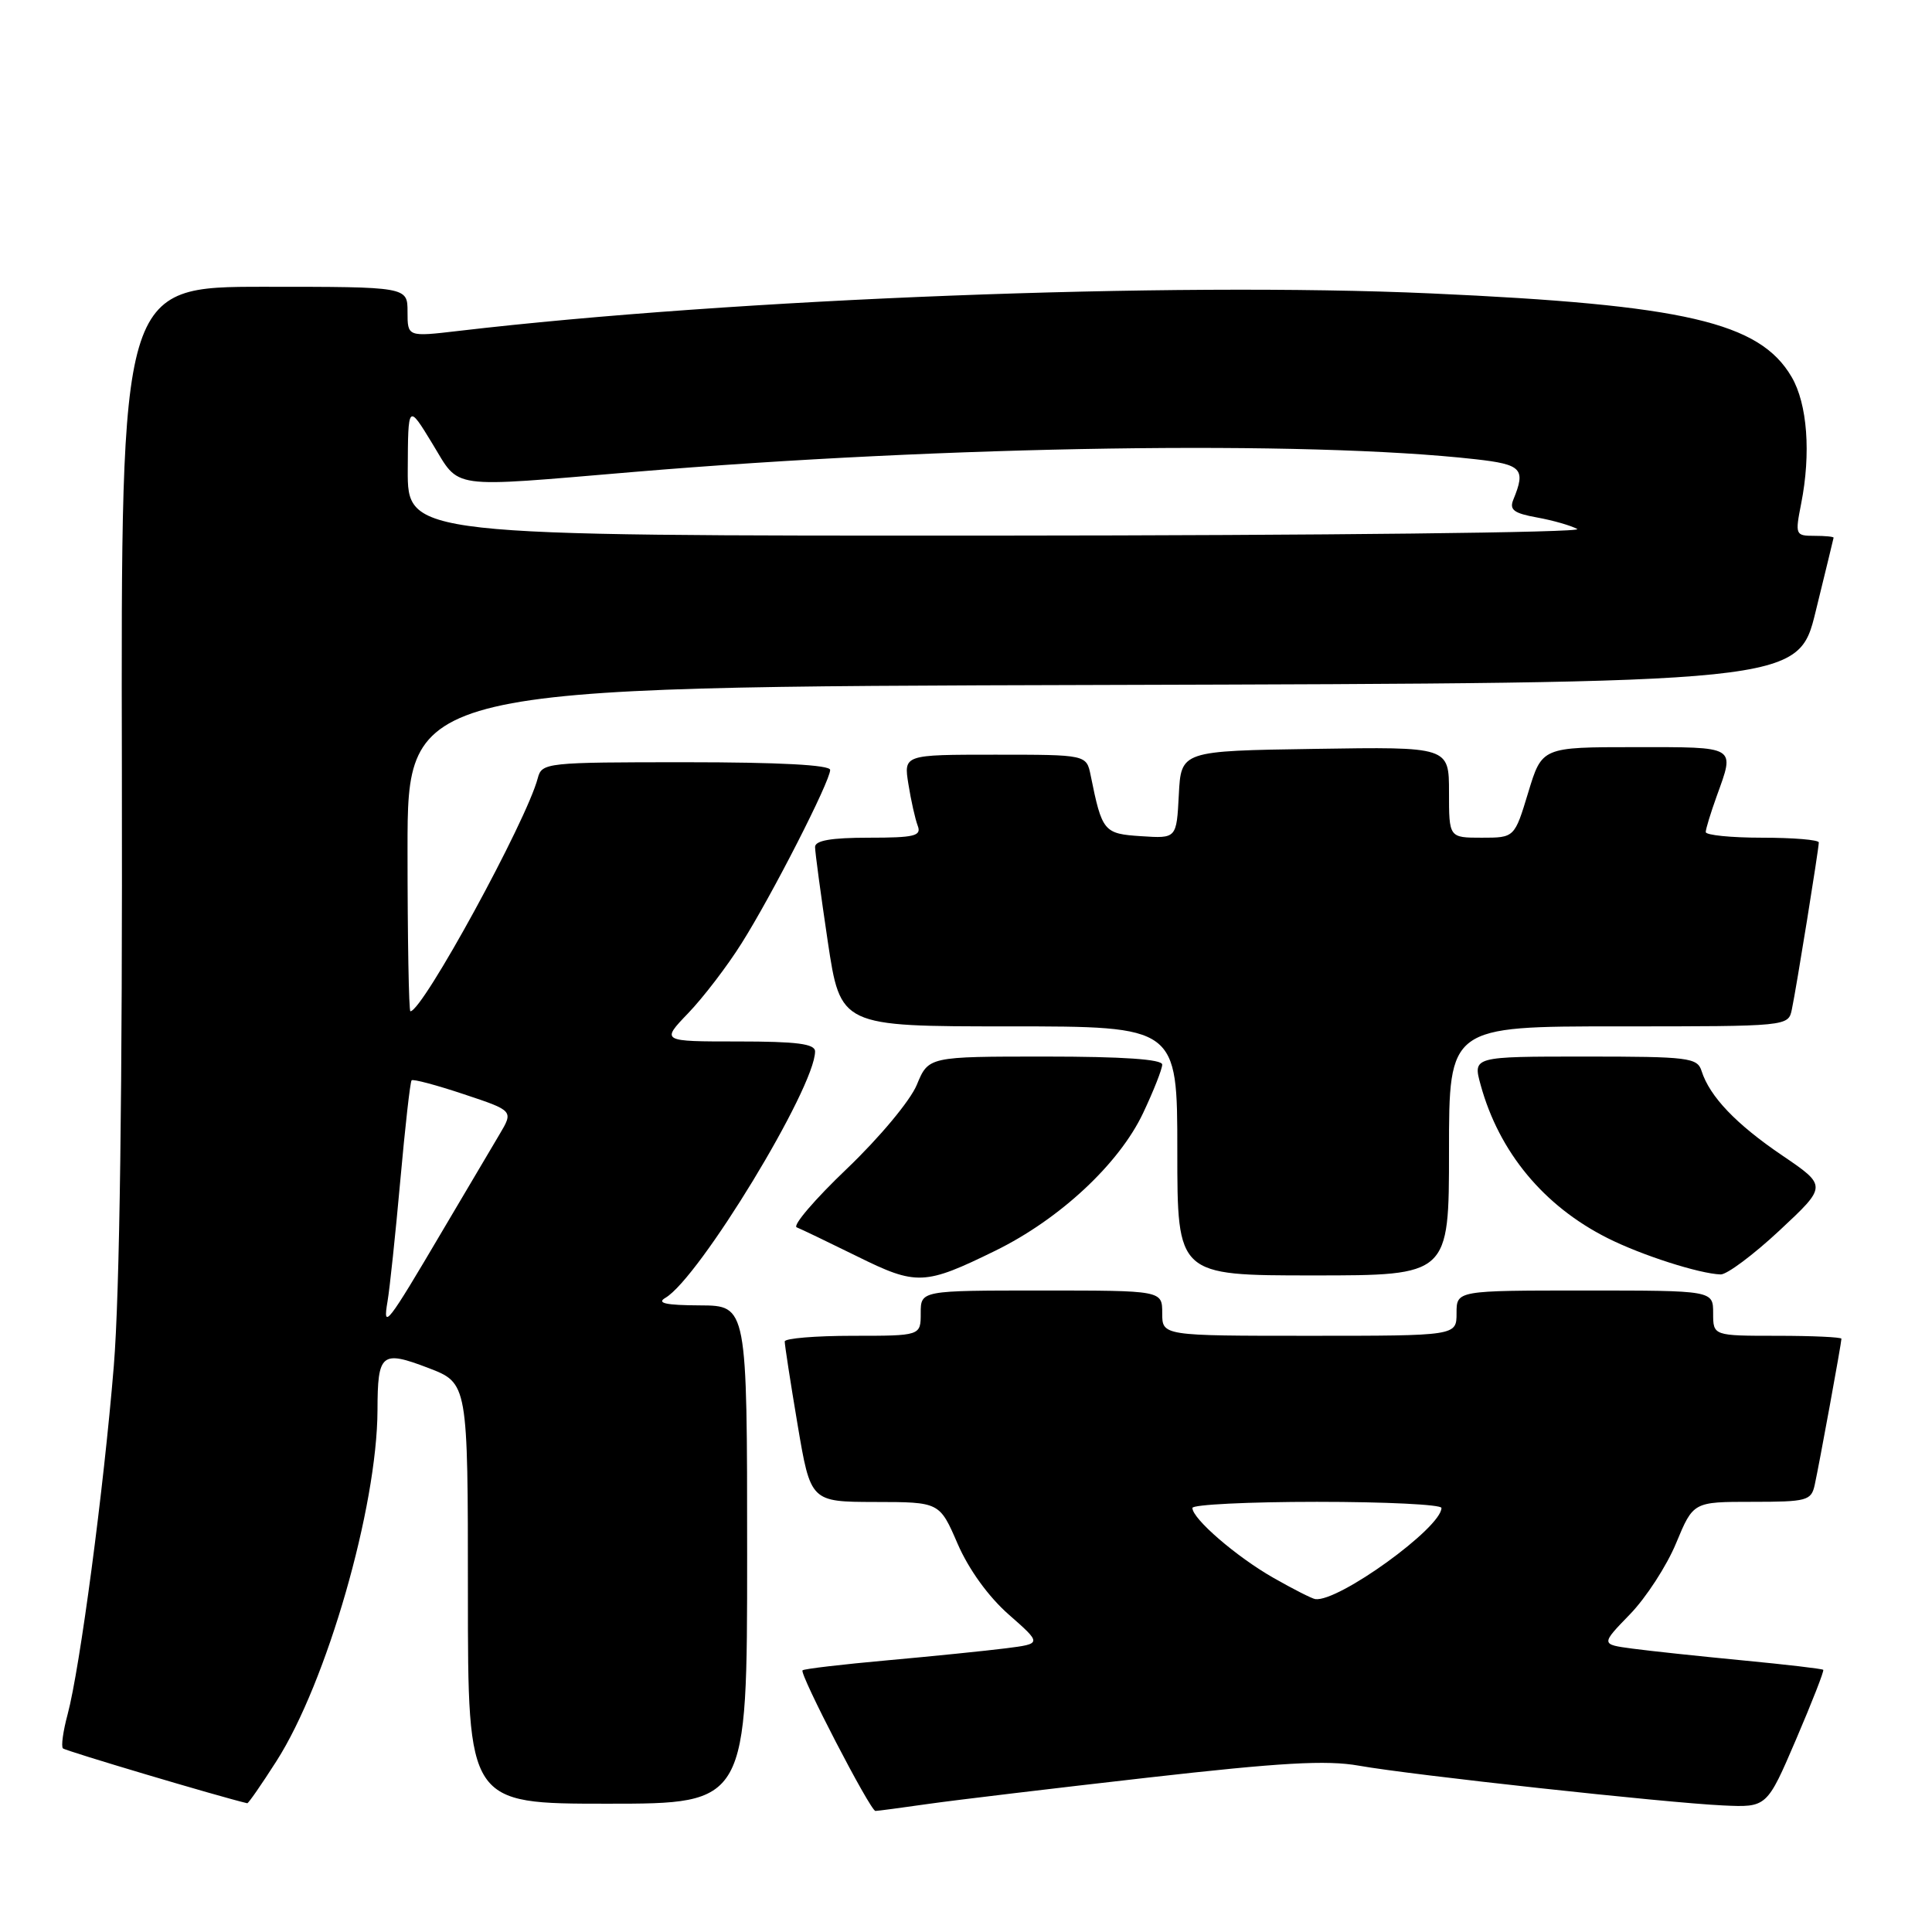<?xml version="1.0" encoding="UTF-8" standalone="no"?>
<!DOCTYPE svg PUBLIC "-//W3C//DTD SVG 1.1//EN" "http://www.w3.org/Graphics/SVG/1.1/DTD/svg11.dtd" >
<svg xmlns="http://www.w3.org/2000/svg" xmlns:xlink="http://www.w3.org/1999/xlink" version="1.1" viewBox="0 0 256 256">
 <g >
 <path fill="currentColor"
d=" M 123.00 239.03 C 126.58 238.52 139.65 236.96 152.05 235.55 C 169.68 233.55 175.78 233.20 180.05 233.96 C 187.03 235.20 220.71 238.88 228.31 239.23 C 234.12 239.50 234.12 239.50 237.98 230.50 C 240.10 225.55 241.73 221.39 241.59 221.26 C 241.46 221.12 236.66 220.56 230.92 220.01 C 225.19 219.46 218.61 218.76 216.30 218.45 C 212.11 217.89 212.11 217.89 215.97 213.91 C 218.10 211.72 220.86 207.47 222.10 204.46 C 224.37 199.00 224.37 199.00 232.16 199.00 C 239.44 199.00 240.00 198.85 240.46 196.75 C 241.05 194.08 244.00 177.95 244.00 177.39 C 244.00 177.18 240.18 177.00 235.50 177.00 C 227.00 177.00 227.00 177.00 227.00 174.00 C 227.00 171.00 227.00 171.00 210.00 171.00 C 193.00 171.00 193.00 171.00 193.00 174.00 C 193.00 177.00 193.00 177.00 173.50 177.00 C 154.00 177.00 154.00 177.00 154.00 174.00 C 154.00 171.00 154.00 171.00 138.00 171.00 C 122.00 171.00 122.00 171.00 122.00 174.00 C 122.00 177.00 122.00 177.00 113.00 177.00 C 108.05 177.00 103.99 177.34 103.98 177.75 C 103.97 178.16 104.73 183.11 105.68 188.75 C 107.41 199.00 107.41 199.00 115.95 199.02 C 124.50 199.03 124.50 199.03 126.89 204.56 C 128.36 207.95 130.97 211.57 133.67 213.94 C 138.06 217.80 138.06 217.80 133.28 218.41 C 130.65 218.74 123.59 219.46 117.59 220.00 C 111.60 220.54 106.53 221.13 106.34 221.33 C 105.90 221.77 115.33 239.97 116.00 239.96 C 116.28 239.96 119.42 239.54 123.00 239.03 Z  M 36.63 233.36 C 43.29 222.95 49.98 199.70 50.02 186.84 C 50.04 179.30 50.53 178.89 56.75 181.26 C 62.00 183.27 62.00 183.27 62.00 211.13 C 62.00 239.00 62.00 239.00 80.50 239.00 C 99.00 239.00 99.00 239.00 99.00 206.00 C 99.00 173.00 99.00 173.00 92.75 172.97 C 88.21 172.95 86.96 172.67 88.17 171.97 C 92.66 169.34 108.00 144.10 108.00 139.32 C 108.00 138.31 105.59 138.00 97.80 138.00 C 87.59 138.00 87.59 138.00 91.19 134.25 C 93.17 132.19 96.36 128.03 98.26 125.00 C 102.29 118.62 110.00 103.52 110.00 102.02 C 110.00 101.36 103.25 101.00 90.91 101.00 C 72.36 101.00 71.80 101.06 71.26 103.10 C 69.78 108.77 56.00 134.00 54.38 134.00 C 54.17 134.00 54.00 124.33 54.00 112.51 C 54.00 91.01 54.00 91.01 146.14 90.76 C 238.27 90.50 238.27 90.50 240.59 81.00 C 241.87 75.78 242.94 71.39 242.96 71.25 C 242.98 71.11 241.84 71.00 240.41 71.00 C 237.90 71.00 237.85 70.87 238.66 66.75 C 239.98 60.08 239.49 53.52 237.40 49.95 C 233.16 42.69 223.22 40.39 189.63 38.88 C 155.12 37.33 97.34 39.56 60.75 43.85 C 54.00 44.64 54.00 44.64 54.00 41.32 C 54.00 38.00 54.00 38.00 35.01 38.00 C 16.02 38.00 16.02 38.00 16.15 102.25 C 16.23 144.27 15.86 171.52 15.08 181.00 C 13.74 197.37 10.59 221.08 8.96 227.16 C 8.36 229.38 8.08 231.41 8.34 231.67 C 8.67 232.00 28.99 238.05 32.76 238.94 C 32.91 238.97 34.65 236.46 36.63 233.36 Z  M 131.90 165.72 C 140.42 161.54 148.28 154.22 151.46 147.50 C 152.86 144.54 154.00 141.65 154.00 141.06 C 154.00 140.36 148.77 140.00 138.51 140.00 C 123.03 140.00 123.03 140.00 121.48 143.75 C 120.61 145.85 116.53 150.74 112.22 154.86 C 107.97 158.91 104.98 162.41 105.57 162.63 C 106.15 162.86 109.75 164.59 113.57 166.47 C 121.45 170.37 122.51 170.32 131.90 165.72 Z  M 192.00 152.50 C 192.00 136.00 192.00 136.00 214.48 136.00 C 236.96 136.00 236.96 136.00 237.43 133.75 C 238.03 130.91 241.00 112.47 241.00 111.63 C 241.00 111.28 237.62 111.00 233.50 111.00 C 229.38 111.00 226.01 110.66 226.02 110.25 C 226.02 109.84 226.68 107.70 227.47 105.50 C 229.89 98.79 230.24 99.00 216.66 99.00 C 204.32 99.00 204.32 99.00 202.50 105.00 C 200.68 111.00 200.68 111.00 196.34 111.00 C 192.00 111.00 192.00 111.00 192.00 104.98 C 192.00 98.95 192.00 98.95 174.25 99.23 C 156.50 99.50 156.50 99.50 156.20 105.30 C 155.90 111.11 155.90 111.11 151.22 110.80 C 146.25 110.48 146.03 110.21 144.52 102.75 C 143.96 100.00 143.96 100.00 131.85 100.00 C 119.74 100.00 119.74 100.00 120.37 103.91 C 120.71 106.06 121.27 108.54 121.60 109.41 C 122.13 110.77 121.19 111.00 115.11 111.00 C 110.14 111.00 108.00 111.37 108.00 112.23 C 108.00 112.91 108.76 118.54 109.68 124.73 C 111.37 136.00 111.37 136.00 133.68 136.00 C 156.00 136.00 156.00 136.00 156.00 152.50 C 156.00 169.00 156.00 169.00 174.00 169.00 C 192.00 169.00 192.00 169.00 192.00 152.50 Z  M 235.81 163.03 C 242.11 157.15 242.11 157.15 236.15 153.10 C 230.03 148.95 226.55 145.30 225.47 141.92 C 224.91 140.14 223.77 140.00 210.01 140.00 C 195.16 140.00 195.16 140.00 196.19 143.75 C 198.64 152.67 204.55 159.80 213.00 164.05 C 217.50 166.32 225.18 168.78 228.00 168.87 C 228.82 168.89 232.34 166.27 235.81 163.03 Z  M 168.75 209.08 C 163.86 206.30 158.00 201.25 158.00 199.81 C 158.00 199.37 165.43 199.00 174.50 199.00 C 183.57 199.00 191.00 199.36 191.00 199.81 C 191.00 202.43 177.33 212.31 174.28 211.89 C 173.85 211.83 171.36 210.57 168.75 209.08 Z  M 51.35 172.44 C 51.64 170.75 52.40 163.55 53.04 156.44 C 53.68 149.32 54.35 143.34 54.54 143.15 C 54.72 142.95 57.84 143.78 61.46 144.99 C 68.05 147.18 68.05 147.18 66.17 150.34 C 65.13 152.08 61.76 157.78 58.68 163.00 C 51.28 175.56 50.69 176.31 51.35 172.44 Z  M 54.03 62.25 C 54.07 53.50 54.07 53.50 57.27 58.75 C 61.04 64.91 59.05 64.63 84.04 62.53 C 125.52 59.05 173.05 58.33 195.50 60.85 C 201.66 61.54 202.20 62.12 200.53 66.19 C 199.97 67.55 200.58 68.01 203.67 68.57 C 205.77 68.95 208.18 69.64 209.00 70.10 C 209.82 70.56 175.29 70.95 132.25 70.97 C 54.00 71.00 54.00 71.00 54.03 62.25 Z "/>
</g>
</svg>